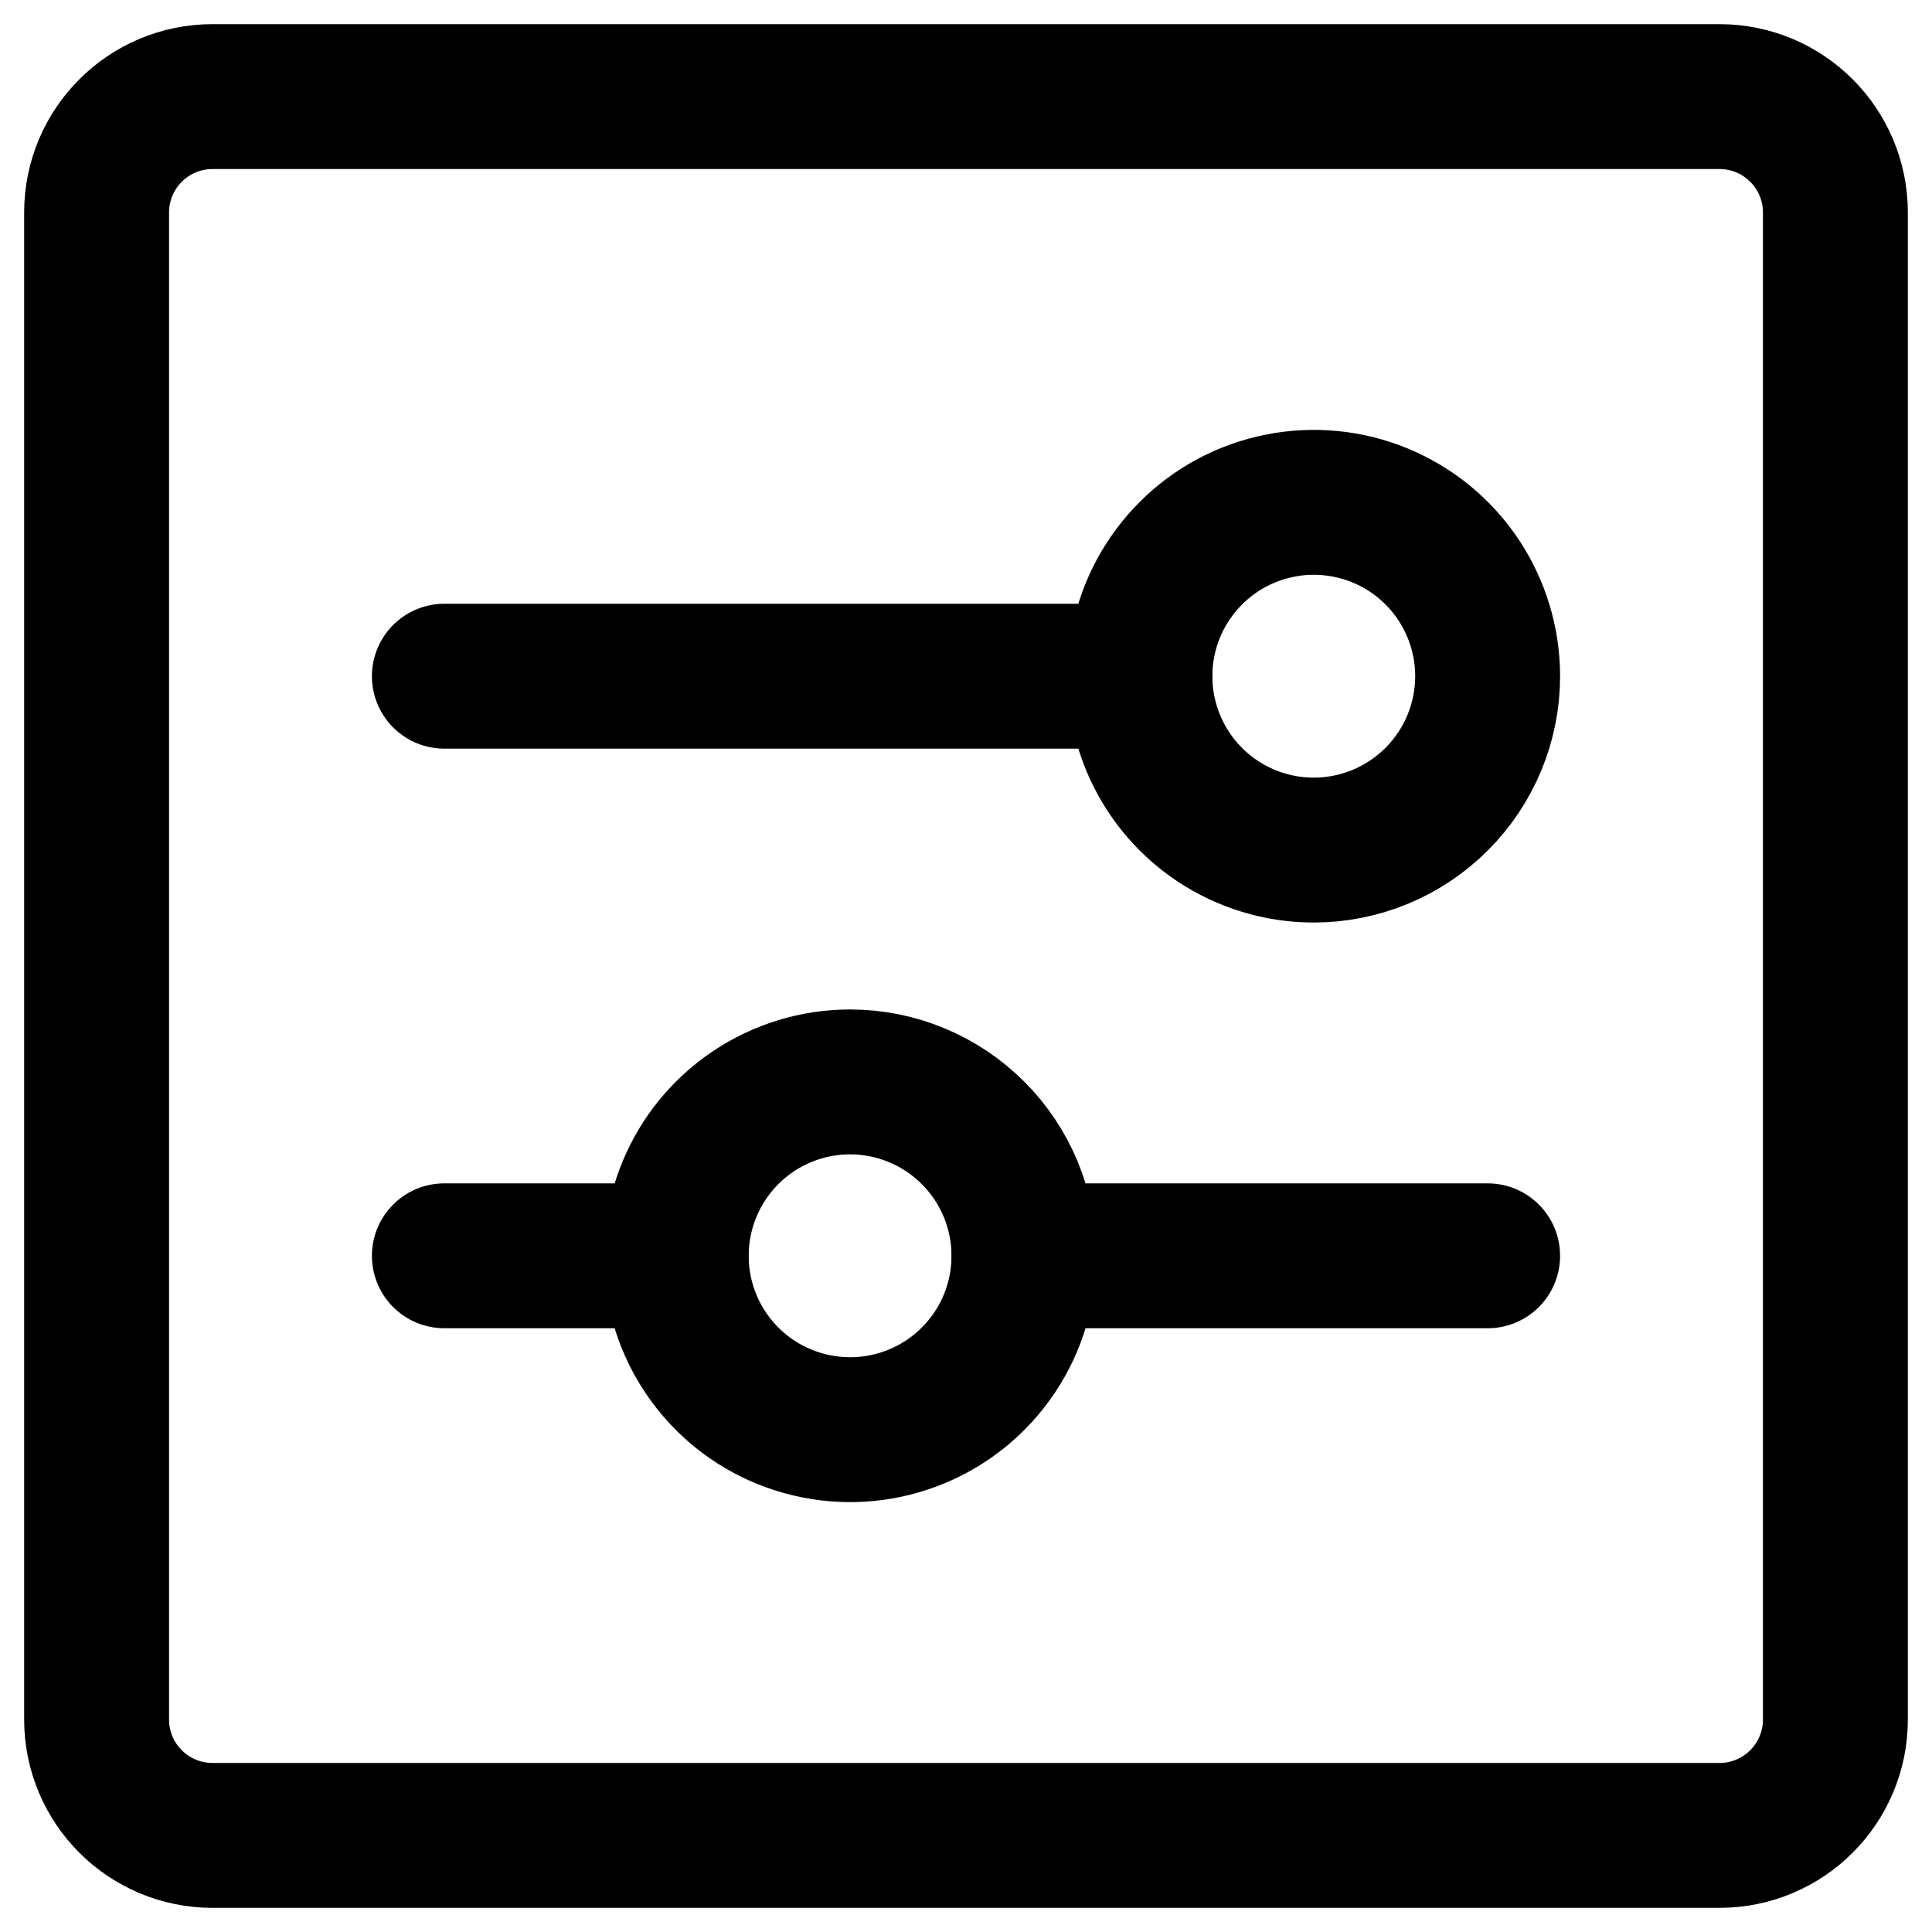 <svg width="20" height="20" viewBox="0 0 20 20" fill="none" xmlns="http://www.w3.org/2000/svg">
<path d="M17.8 1H2.2C1.537 1 1 1.537 1 2.2V17.8C1 18.463 1.537 19 2.2 19H17.8C18.463 19 19 18.463 19 17.8V2.2C19 1.537 18.463 1 17.8 1Z" stroke="black" stroke-width="1.5" stroke-linecap="round" stroke-linejoin="round"/>
<path d="M10.6 13H15.4" stroke="black" stroke-width="1.5" stroke-linecap="round" stroke-linejoin="round"/>
<path d="M4.6 13H7" stroke="black" stroke-width="1.5" stroke-linecap="round" stroke-linejoin="round"/>
<path fill-rule="evenodd" clip-rule="evenodd" d="M10.6 13C10.6 13.356 10.495 13.704 10.297 14C10.099 14.296 9.818 14.527 9.489 14.663C9.16 14.799 8.798 14.835 8.449 14.765C8.1 14.696 7.779 14.525 7.527 14.273C7.276 14.021 7.104 13.701 7.035 13.352C6.965 13.003 7.001 12.641 7.137 12.312C7.273 11.983 7.503 11.702 7.799 11.504C8.095 11.306 8.443 11.2 8.799 11.2C9.036 11.2 9.27 11.246 9.488 11.337C9.707 11.427 9.905 11.56 10.072 11.727C10.24 11.894 10.372 12.093 10.463 12.311C10.553 12.529 10.6 12.764 10.6 13V13Z" stroke="black" stroke-width="1.5" stroke-linecap="round" stroke-linejoin="round"/>
<path d="M11.8 7H4.6" stroke="black" stroke-width="1.5" stroke-linecap="round" stroke-linejoin="round"/>
<path fill-rule="evenodd" clip-rule="evenodd" d="M15.4 7C15.4 6.644 15.294 6.296 15.097 6C14.899 5.704 14.618 5.473 14.289 5.337C13.96 5.201 13.598 5.165 13.249 5.235C12.9 5.304 12.579 5.475 12.328 5.727C12.076 5.979 11.904 6.299 11.835 6.648C11.765 6.997 11.801 7.359 11.937 7.688C12.073 8.017 12.303 8.298 12.599 8.496C12.895 8.694 13.243 8.8 13.599 8.8C14.077 8.8 14.535 8.61 14.872 8.273C15.21 7.935 15.4 7.477 15.4 7V7Z" stroke="black" stroke-width="1.5" stroke-linecap="round" stroke-linejoin="round"/>
</svg>
